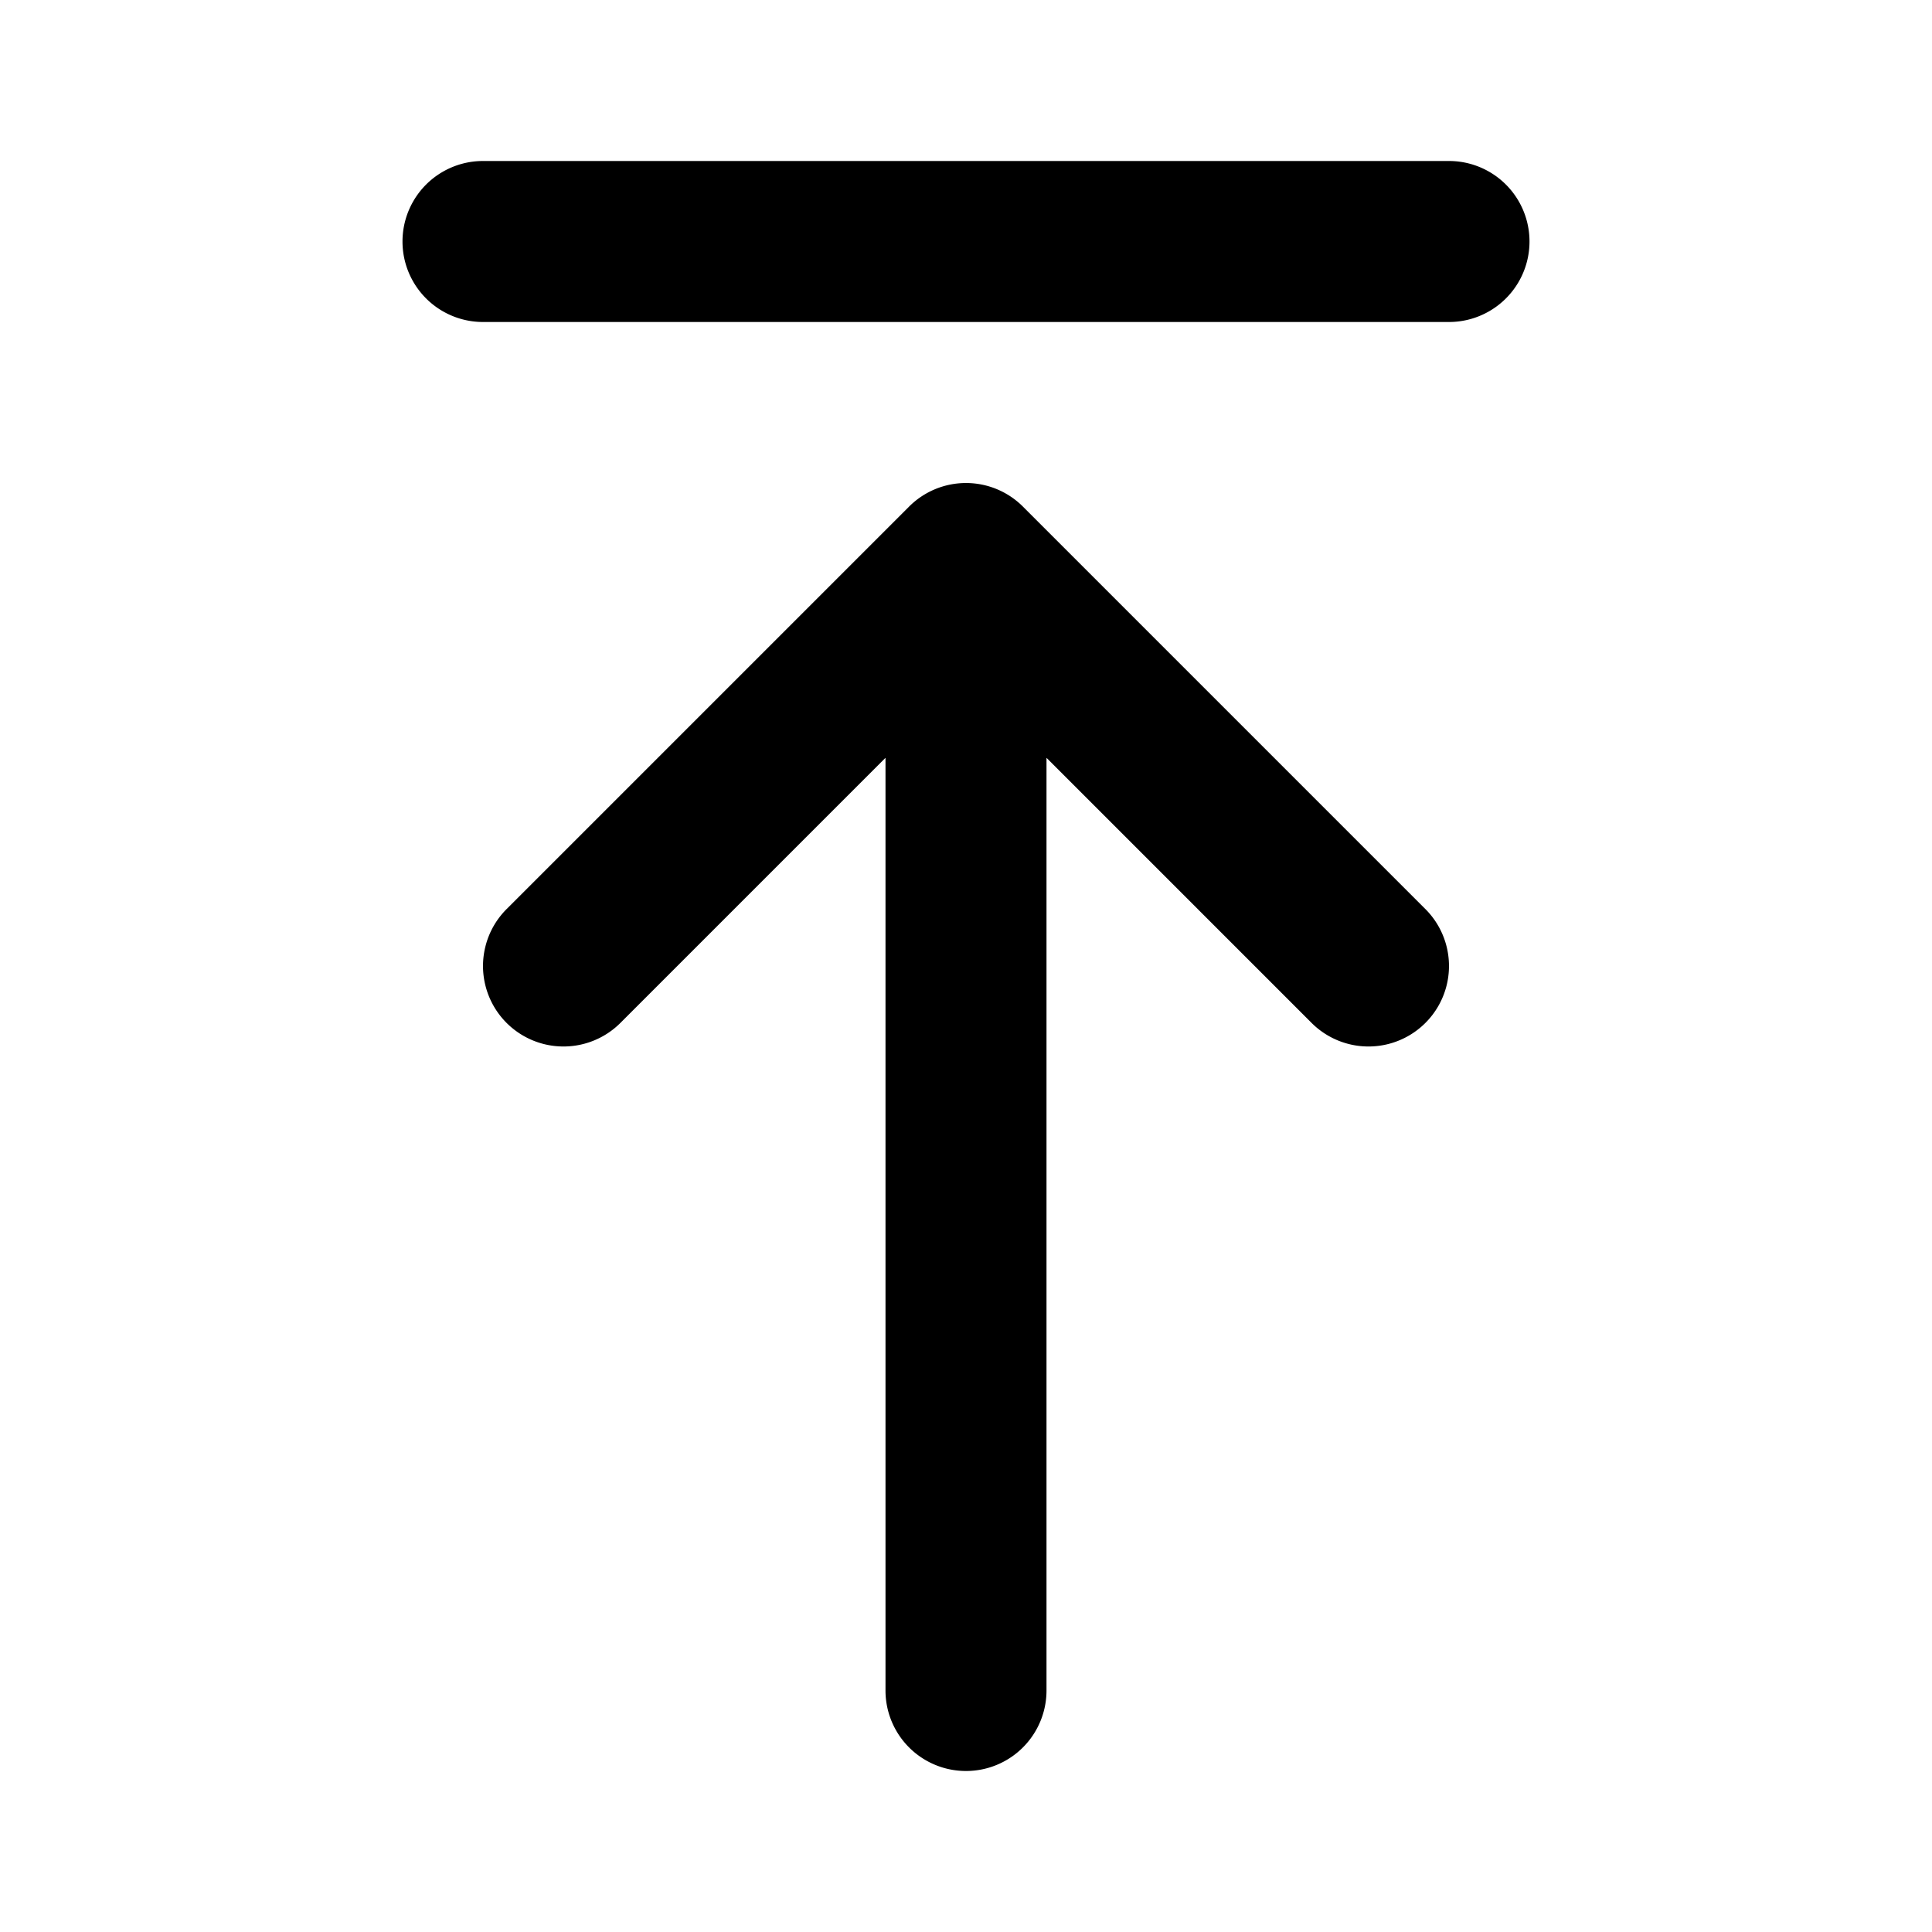 <svg xmlns="http://www.w3.org/2000/svg" width="24" height="24" fill="none"><path fill="currentColor" d="M17.707 11.293a.999.999 0 1 1-1.414 1.414L13 9.414V21a1 1 0 1 1-2 0V9.414l-3.293 3.293a.999.999 0 1 1-1.414-1.414l4.999-4.999a1 1 0 0 1 1.416 0l4.999 4.999ZM18 2H6a1 1 0 1 0 0 2h12a1 1 0 1 0 0-2Z"/></svg>